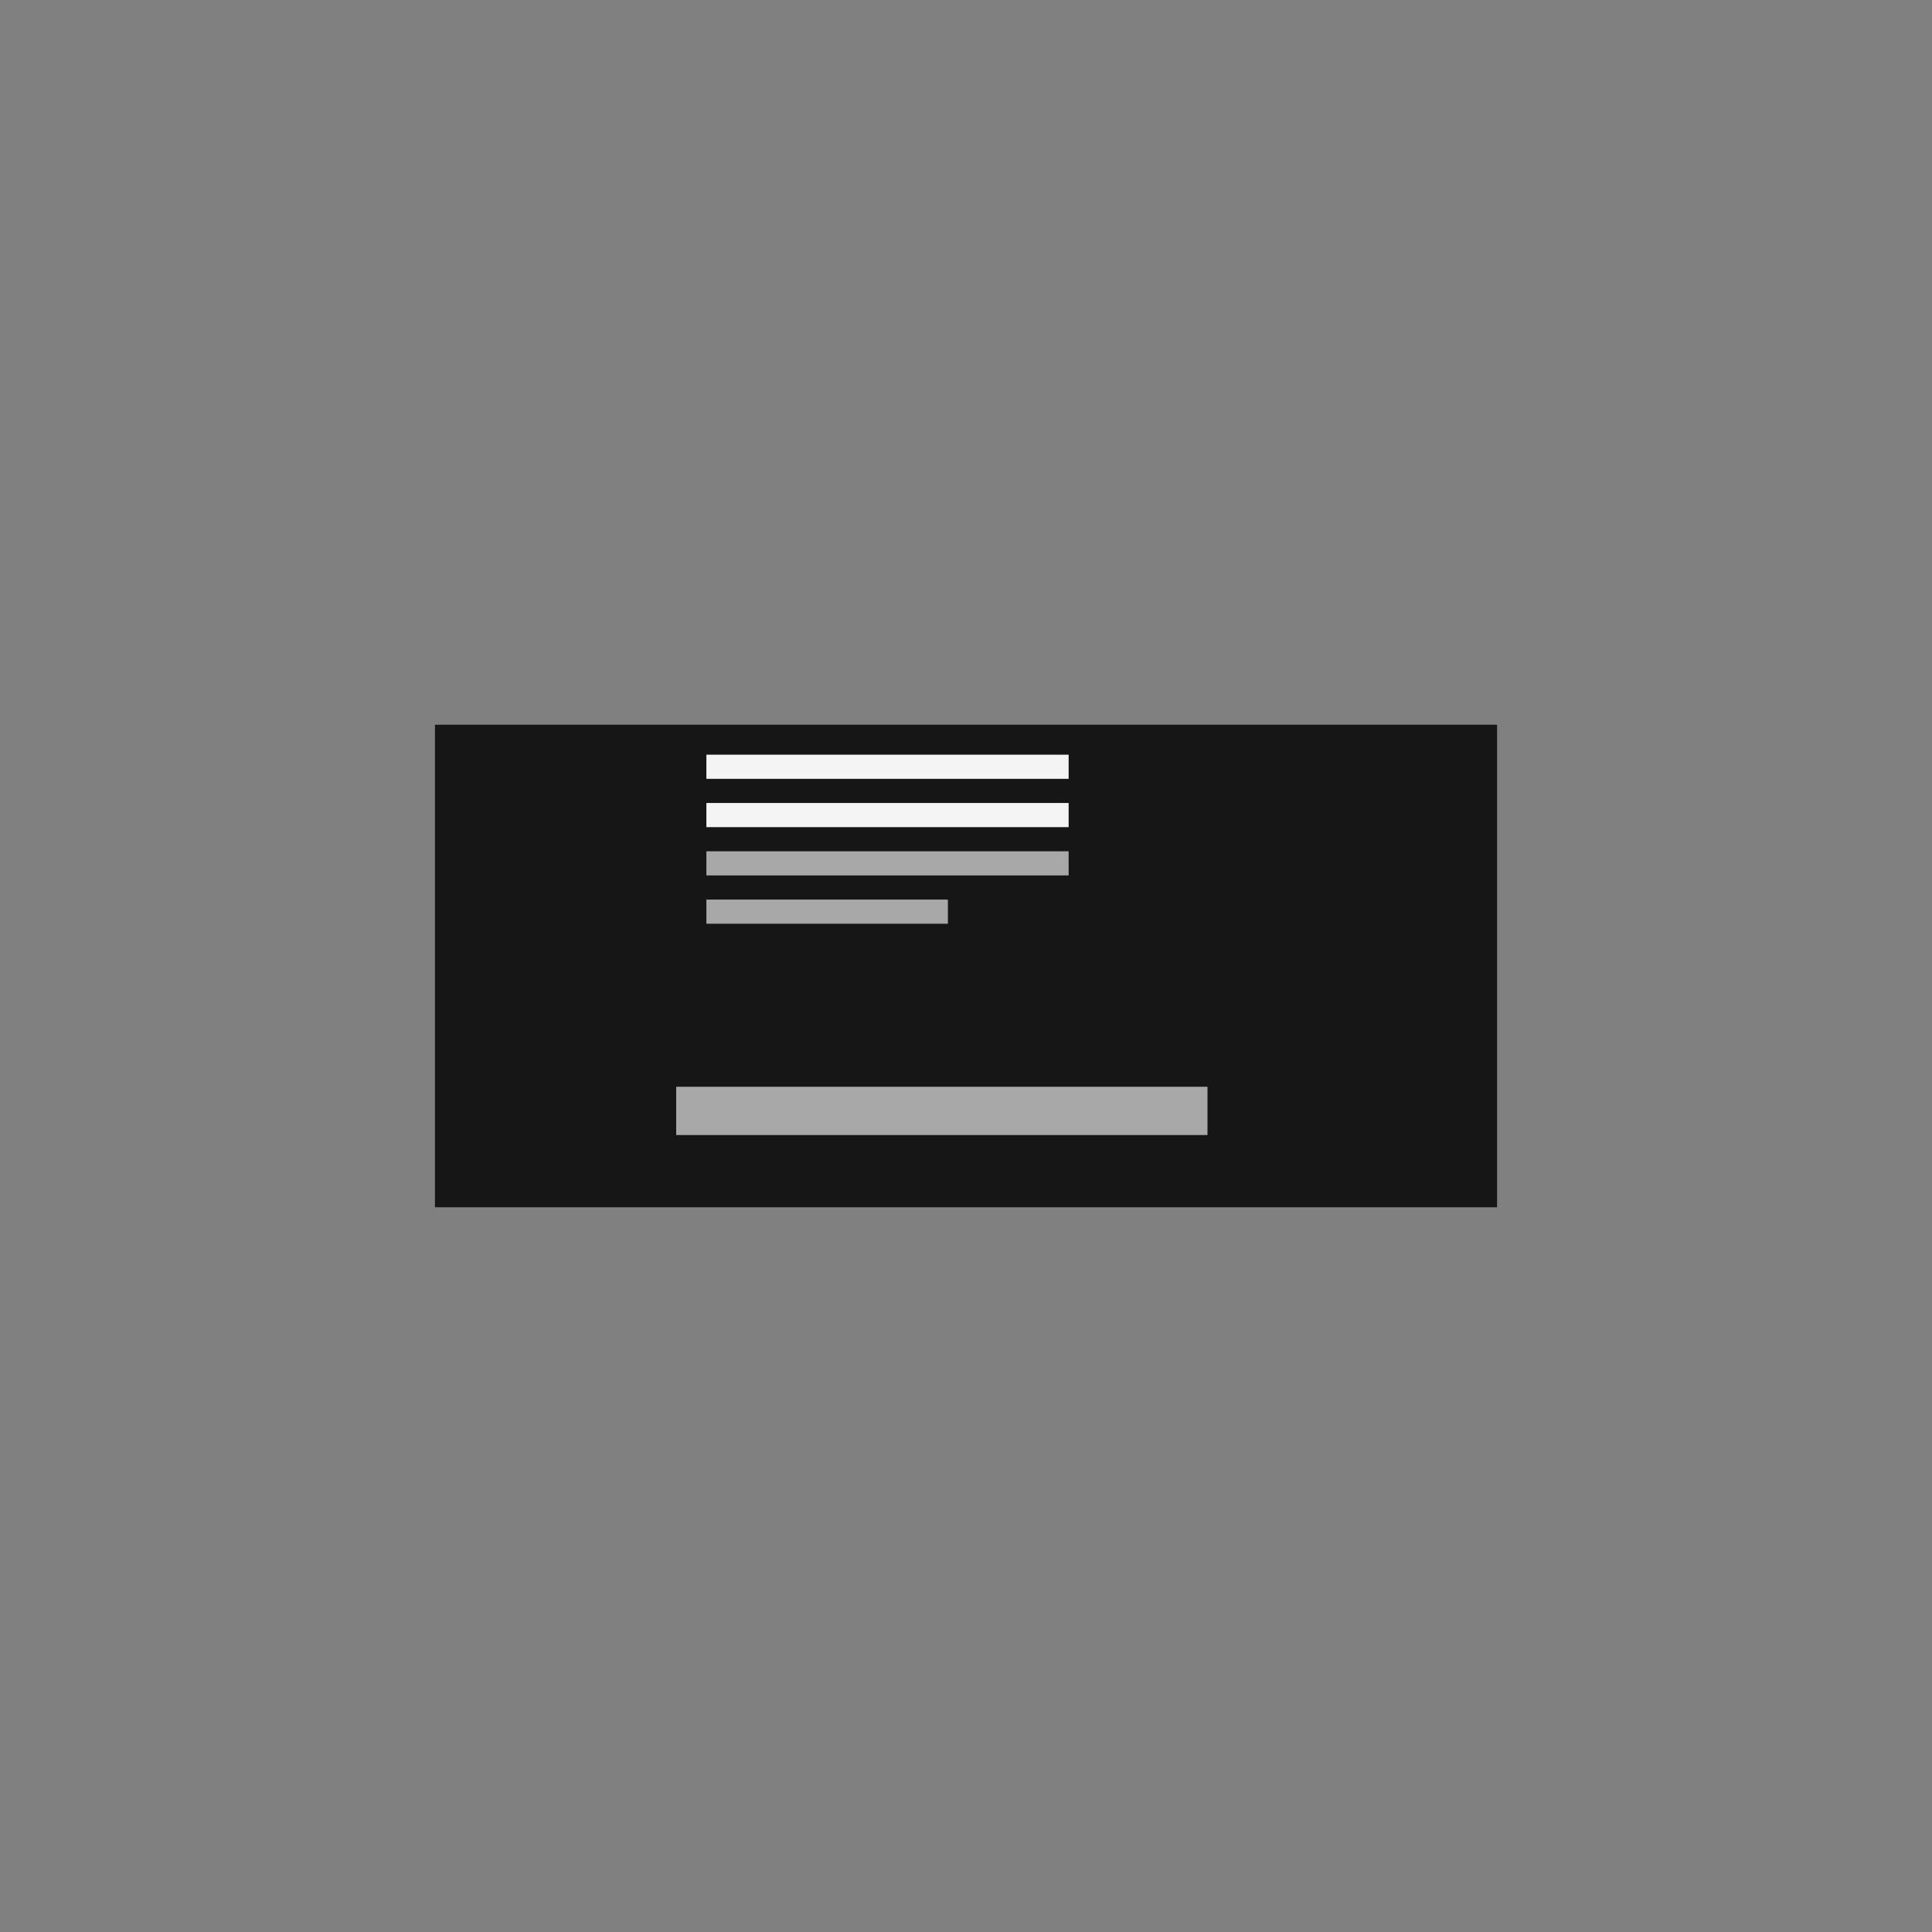 <?xml version="1.0" encoding="UTF-8"?>
<svg width="320px" height="320px" viewBox="0 0 320 320" version="1.1" xmlns="http://www.w3.org/2000/svg" xmlns:xlink="http://www.w3.org/1999/xlink">
<rect x="0" y="0" width="320" height="320" fill="#808080" stroke="none"/>
<title>lead_space_search</title>
<g id="lead_space_search" stroke="none" stroke-width="1" fill="none" fill-rule="evenodd">
<g id="Group" transform="translate(72, 120)">
<rect id="Rectangle-Copy-14" fill="#FFFFFF" width="176" height="80"/>
<rect id="Rectangle-Copy-15" fill="#161616" width="176" height="80"/>	
<g id="Group-2" transform="translate(5, 5)">
<rect id="Rectangle-Copy" x="40" y="0" fill="#F4F4F4" width="60" height="4"/>
<rect id="Rectangle-Copy-2" x="40" y="8" fill="#F4F4F4" width="60" height="4"/>
<rect id="Rectangle-Copy-3" x="40" y="16" fill="#A8A8A8" width="60" height="4"/>
<rect id="Rectangle-Copy-4" x="40" y="24" fill="#A8A8A8" width="40" height="4"/>
</g>	
<rect id="Rectangle-Copy-9" x="40" y="60" fill="#A8A8A8" width="88" height="8"/>
</g>
</g>
</svg>